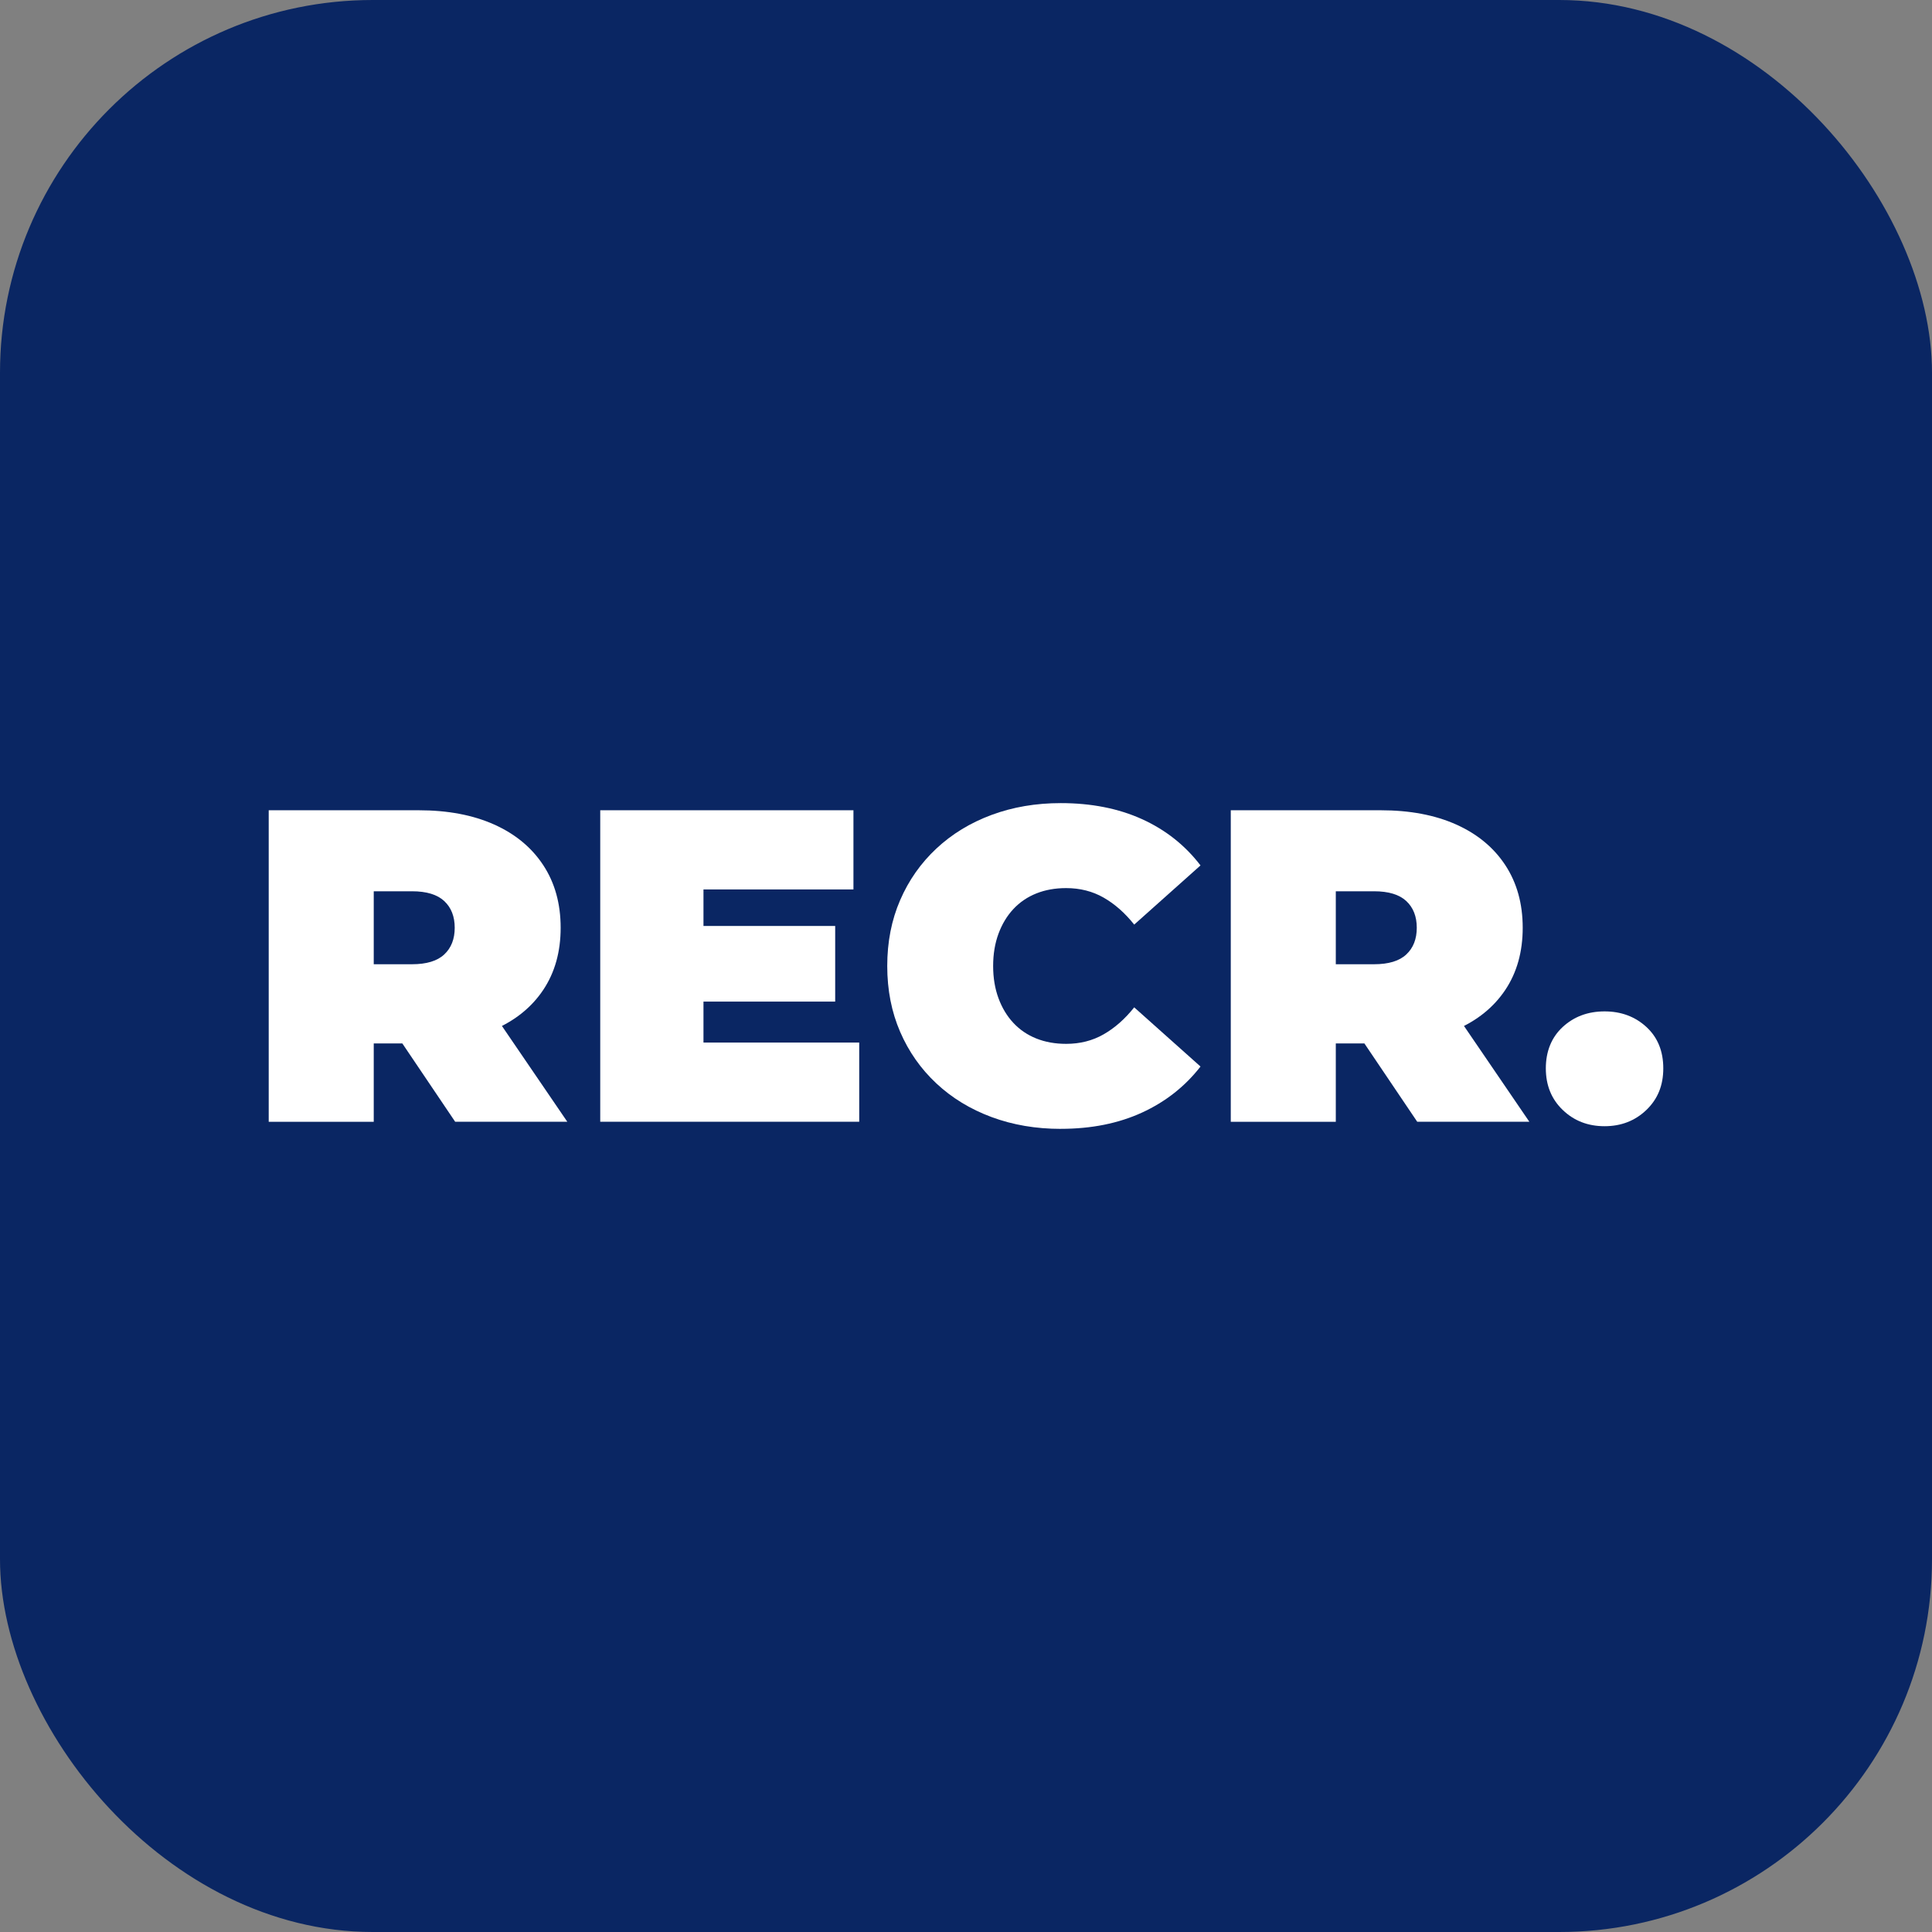 <?xml version="1.0" encoding="UTF-8"?>
<svg id="Layer_1" data-name="Layer 1" xmlns="http://www.w3.org/2000/svg" viewBox="0 0 972.77 972.77">
  <rect x="0" y="0" width="972.77" height="972.77" fill="#808080" stroke="none"/>
  <defs>
    <style>
      .cls-1 {
        fill: #fff;
      }

      .cls-2 {
        fill: #0a2663;
      }
    </style>
  </defs>
  <rect class="cls-2" width="972.77" height="972.77" rx="187.71" ry="187.71"/>
  <g>
    <path class="cls-1" d="M135.3,564.81v-156.84h75.51c14.64,0,27.3,2.39,37.98,7.17,10.68,4.78,18.93,11.62,24.76,20.5,5.83,8.89,8.74,19.38,8.74,31.48s-2.91,22.52-8.74,31.26c-5.83,8.74-14.08,15.42-24.76,20.05-10.68,4.63-23.34,6.95-37.98,6.95h-46.16l23.53-21.73v61.17h-52.88Zm52.88-55.34l-23.53-23.97h42.79c7.32,0,12.73-1.64,16.24-4.93,3.51-3.28,5.27-7.76,5.27-13.44s-1.76-10.16-5.27-13.44c-3.51-3.28-8.93-4.93-16.24-4.93h-42.79l23.53-23.97v84.69Zm41,55.34l-38.54-57.13h56.01l38.99,57.13h-56.46Z"/>
    <path class="cls-1" d="M354.2,524.92h78.42v39.88h-130.4v-156.84h127.49v39.88h-75.51v77.08Zm-3.58-58.7h69.9v38.09h-69.9v-38.09Z"/>
    <path class="cls-1" d="M534.11,568.39c-12.55,0-24.16-1.98-34.84-5.94-10.68-3.96-19.94-9.6-27.78-16.92-7.84-7.32-13.93-15.98-18.26-25.99-4.33-10.01-6.5-21.06-6.5-33.16s2.16-23.15,6.5-33.16c4.33-10.01,10.42-18.67,18.26-25.99,7.84-7.32,17.1-12.96,27.78-16.92,10.68-3.96,22.29-5.94,34.84-5.94,15.38,0,29.02,2.69,40.89,8.07s21.69,13.15,29.46,23.3l-33.38,29.8c-4.63-5.83-9.75-10.34-15.35-13.56-5.6-3.21-11.91-4.82-18.93-4.82-5.53,0-10.53,.9-15.01,2.69-4.48,1.79-8.33,4.41-11.54,7.84-3.21,3.44-5.71,7.58-7.51,12.44-1.79,4.86-2.69,10.27-2.69,16.24s.9,11.39,2.69,16.24c1.79,4.86,4.29,9,7.51,12.44,3.21,3.44,7.06,6.05,11.54,7.84,4.48,1.79,9.48,2.69,15.01,2.69,7.02,0,13.33-1.6,18.93-4.82,5.6-3.21,10.72-7.73,15.35-13.56l33.38,29.8c-7.77,10.01-17.59,17.74-29.46,23.19-11.88,5.45-25.51,8.18-40.89,8.18Z"/>
    <path class="cls-1" d="M619.7,564.81v-156.84h75.51c14.64,0,27.3,2.39,37.98,7.17,10.68,4.78,18.93,11.62,24.76,20.5,5.82,8.89,8.74,19.38,8.74,31.48s-2.91,22.52-8.74,31.26c-5.83,8.74-14.08,15.42-24.76,20.05-10.68,4.63-23.34,6.95-37.98,6.95h-46.16l23.53-21.73v61.17h-52.88Zm52.88-55.34l-23.53-23.97h42.79c7.32,0,12.73-1.64,16.24-4.93,3.51-3.28,5.27-7.76,5.27-13.44s-1.76-10.16-5.27-13.44c-3.51-3.28-8.93-4.93-16.24-4.93h-42.79l23.53-23.97v84.69Zm41,55.34l-38.54-57.13h56.01l38.98,57.13h-56.46Z"/>
    <path class="cls-1" d="M807.9,567.05c-8.37,0-15.39-2.72-21.06-8.18-5.68-5.45-8.51-12.44-8.51-20.95s2.84-15.61,8.51-20.84c5.68-5.23,12.7-7.84,21.06-7.84s15.38,2.62,21.06,7.84c5.68,5.23,8.51,12.18,8.51,20.84s-2.84,15.5-8.51,20.95c-5.68,5.45-12.7,8.18-21.06,8.18Z"/>
  </g>
</svg>